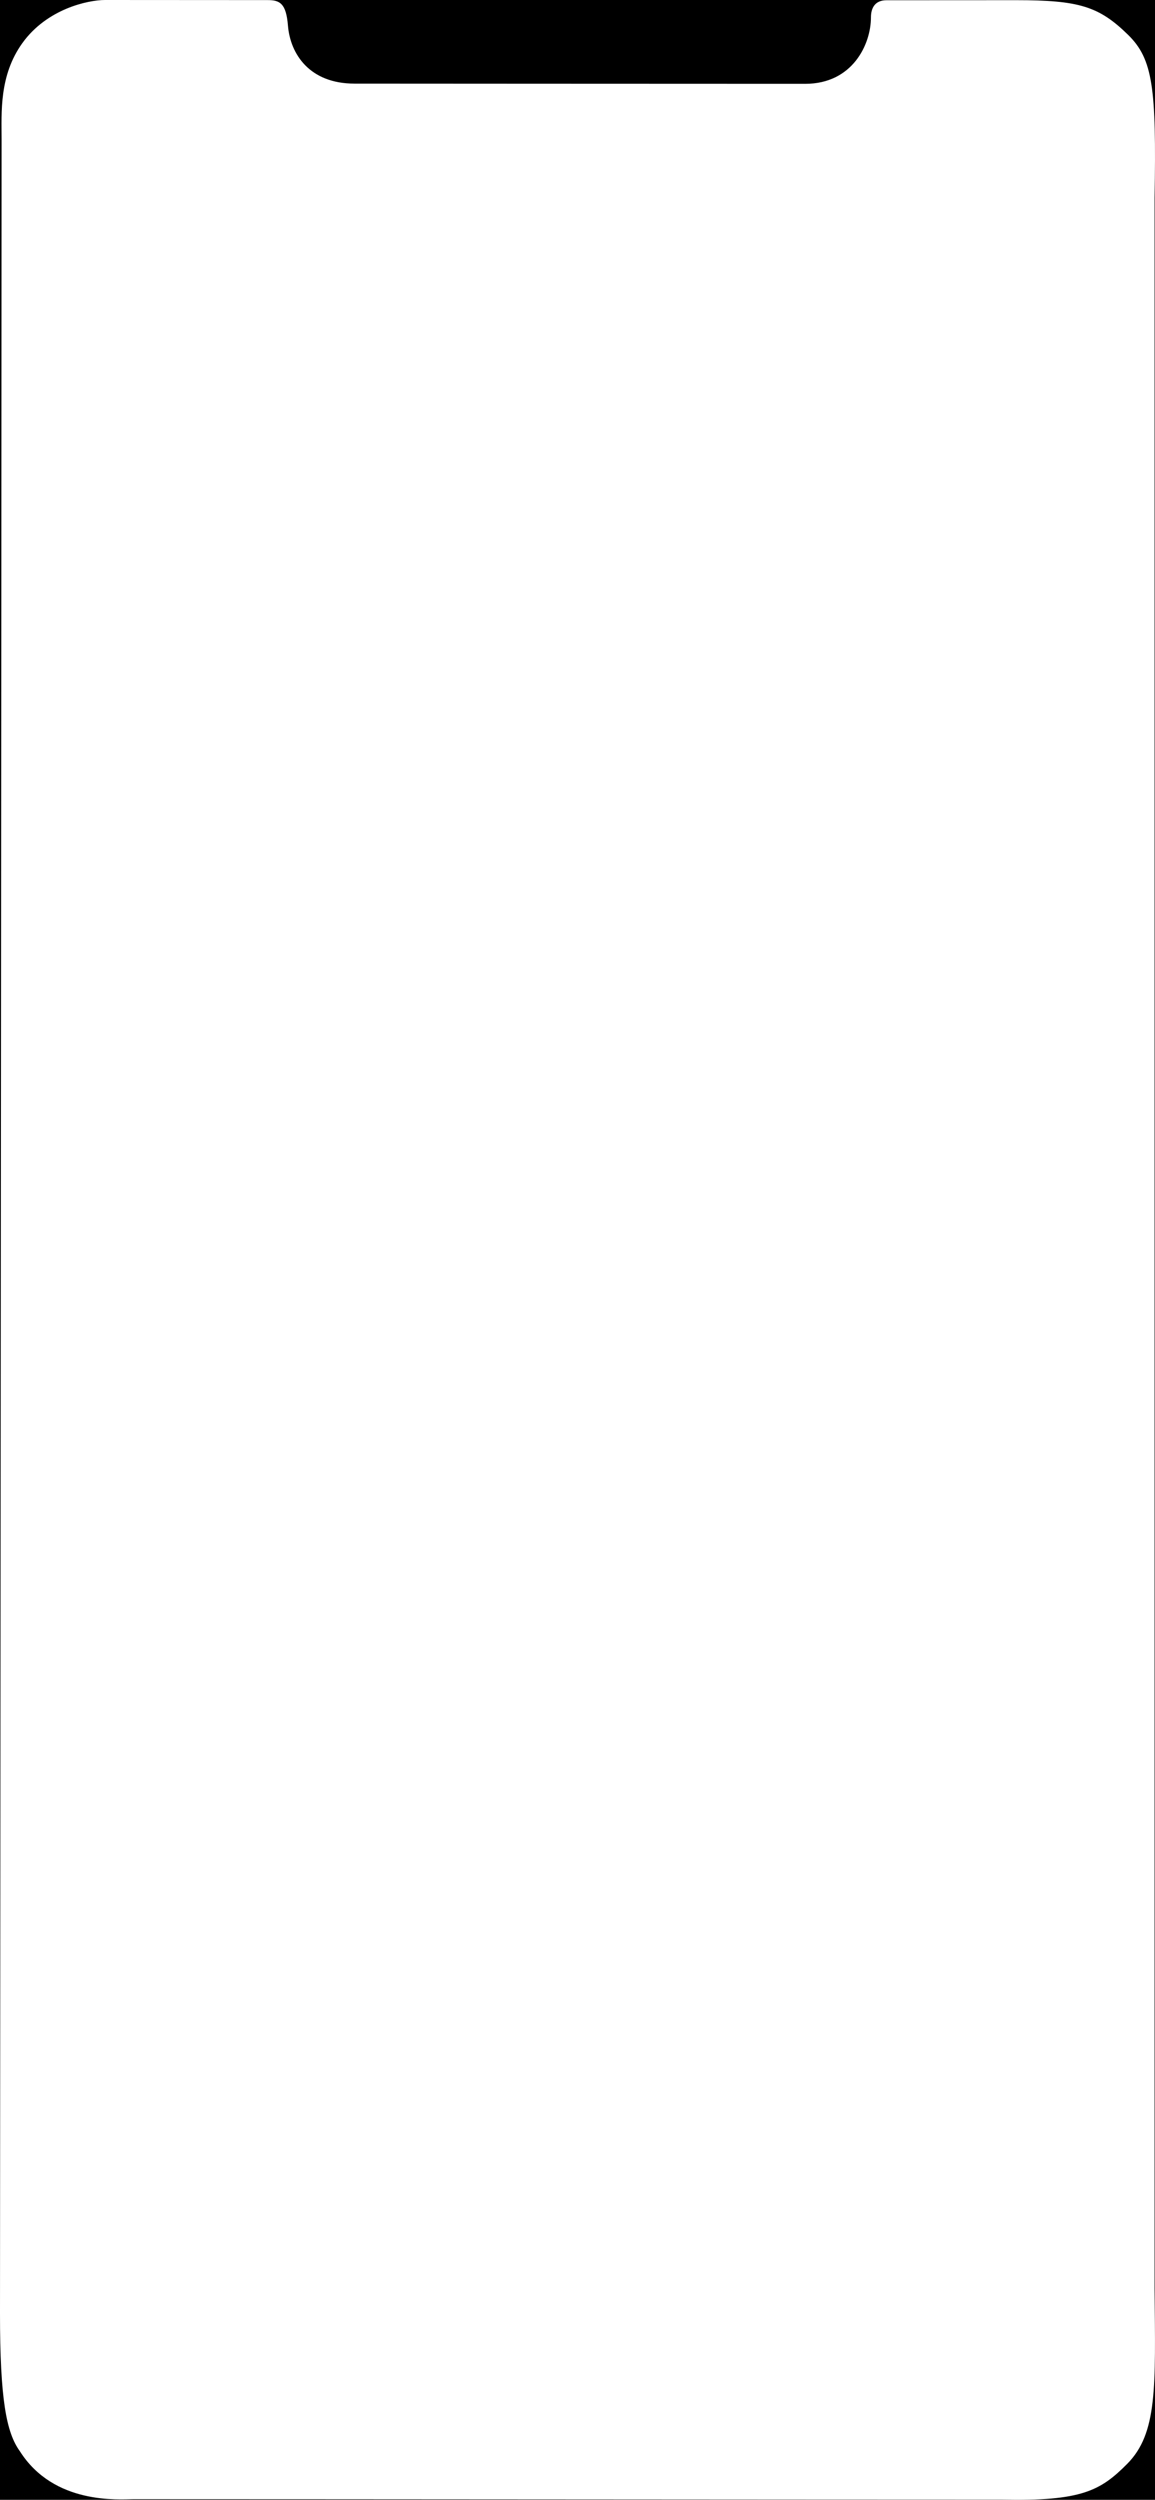 <?xml version="1.0" encoding="UTF-8"?>
<svg width="1242px" height="2688px" viewBox="0 0 1242 2688" version="1.1" xmlns="http://www.w3.org/2000/svg" xmlns:xlink="http://www.w3.org/1999/xlink">
    <!-- Generator: Sketch 52 (66869) - http://www.bohemiancoding.com/sketch -->
    <title>Group</title>
    <desc>Created with Sketch.</desc>
    <g id="Page-1" stroke="none" stroke-width="1" fill="none" fill-rule="evenodd">
        <g id="Group" fill-rule="nonzero">
            <rect id="Rectangle" fill="#000000" x="0" y="0" width="1242" height="2688"></rect>
            <path d="M113.007,0 C94.382,0 50.478,9.595 24.089,46.282 C-1.053,81.234 1.712,121.047 1.712,149.889 C1.712,432.759 2.27373675e-13,2399.58 2.27373675e-13,2487.683 C2.27373675e-13,2579.536 6.762,2615.676 21.315,2635.668 C58.138,2693.808 128.393,2687.325 143.487,2687.325 C338.608,2687.325 882.268,2687.824 1077.39,2687.824 C1162.969,2689.583 1183.363,2678.22 1211.989,2649.449 C1244.825,2616.44 1242.492,2566.782 1241.528,2461.214 L1241.528,212.669 C1243.583,94.493 1239.765,63.629 1213.043,37.442 C1181.75,6.771 1160.27,0.203 1092.738,0.198 C1057.754,0.198 980.958,0.273 953.182,0.273 C941.394,0.273 936.546,7.949 936.546,18.784 C936.546,47.352 916.989,90.136 865.834,90.136 C695.611,90.136 425.636,89.91 381.163,89.91 C332.744,89.91 312.111,57.985 309.647,27.554 C307.72,3.682 300.986,0.108 287.909,0.108 C226.79,0.108 179.378,0 113.007,0 Z" id="Shape" fill="#FFFFFF"></path>
        </g>
    </g>
</svg>